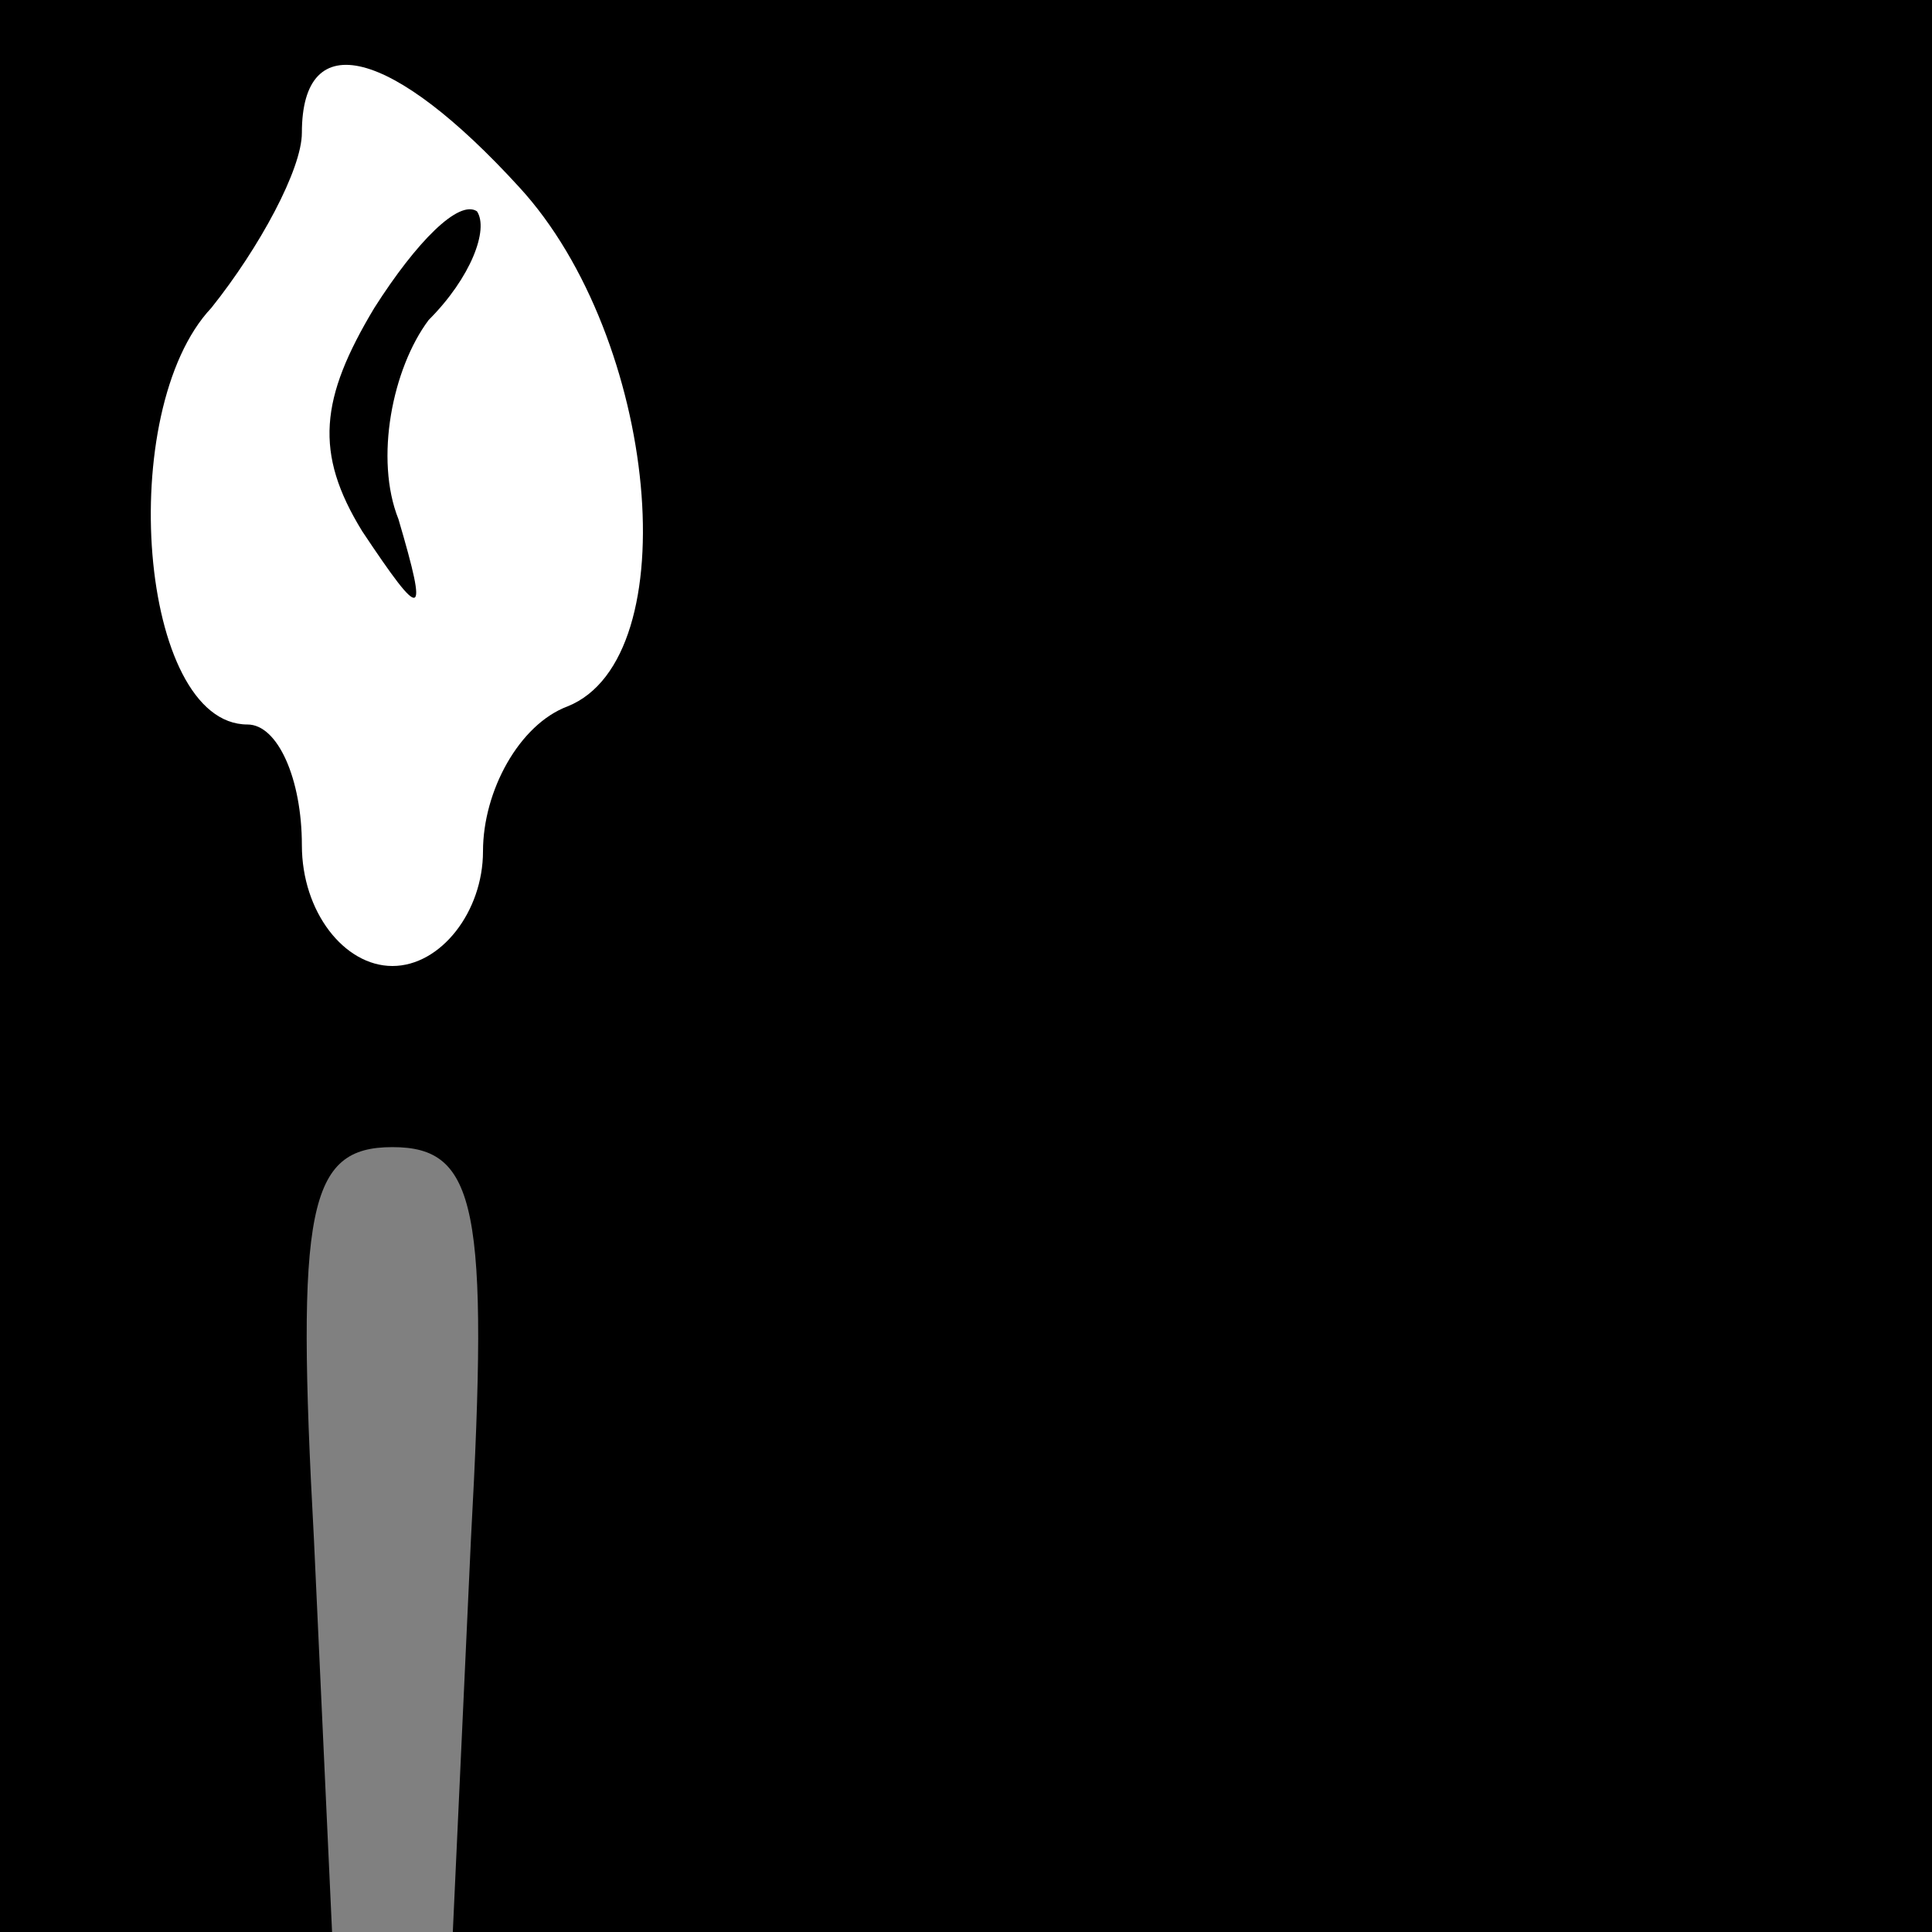 <?xml version="1.0" standalone="no"?>
<!DOCTYPE svg PUBLIC "-//W3C//DTD SVG 20010904//EN"
 "http://www.w3.org/TR/2001/REC-SVG-20010904/DTD/svg10.dtd">
<svg version="1.0" xmlns="http://www.w3.org/2000/svg"
 width="32pt" height="32pt" viewBox="0 0 32 32"
 preserveAspectRatio="xMidYMid meet">
<rect x="0" y="0" width="32" height="32" fill="#808080" stroke="none"/>
<g transform="translate(0,32) scale(0.1,-0.1)"
fill="#000000" stroke="none">
<path fill="#000000" stroke="none" d="M0 160 l0 -160 28 0 27 0 -3 65 c-3 55
-1 65 13 65 14 0 16 -10 13 -65 l-3 -65 123 0 122 0 0 160 0 160 -160 0 -160
0 0 -160z"/>
<path fill="#ffffff" stroke="none" d="M86 289 c23 -25 28 -78 8 -86 -8 -3
-14 -14 -14 -24 0 -10 -7 -19 -15 -19 -8 0 -15 9 -15 20 0 11 -4 20 -9 20 -18
0 -22 52 -6 69 8 10 15 23 15 29 0 18 15 14 36 -9z"/>
<path fill="#000000" stroke="none" d="M62 269 c-9 -15 -10 -24 -2 -37 10 -15
11 -15 6 2 -4 10 -1 25 5 33 7 7 10 15 8 18 -3 2 -10 -5 -17 -16z"/>
</g>
</svg>
